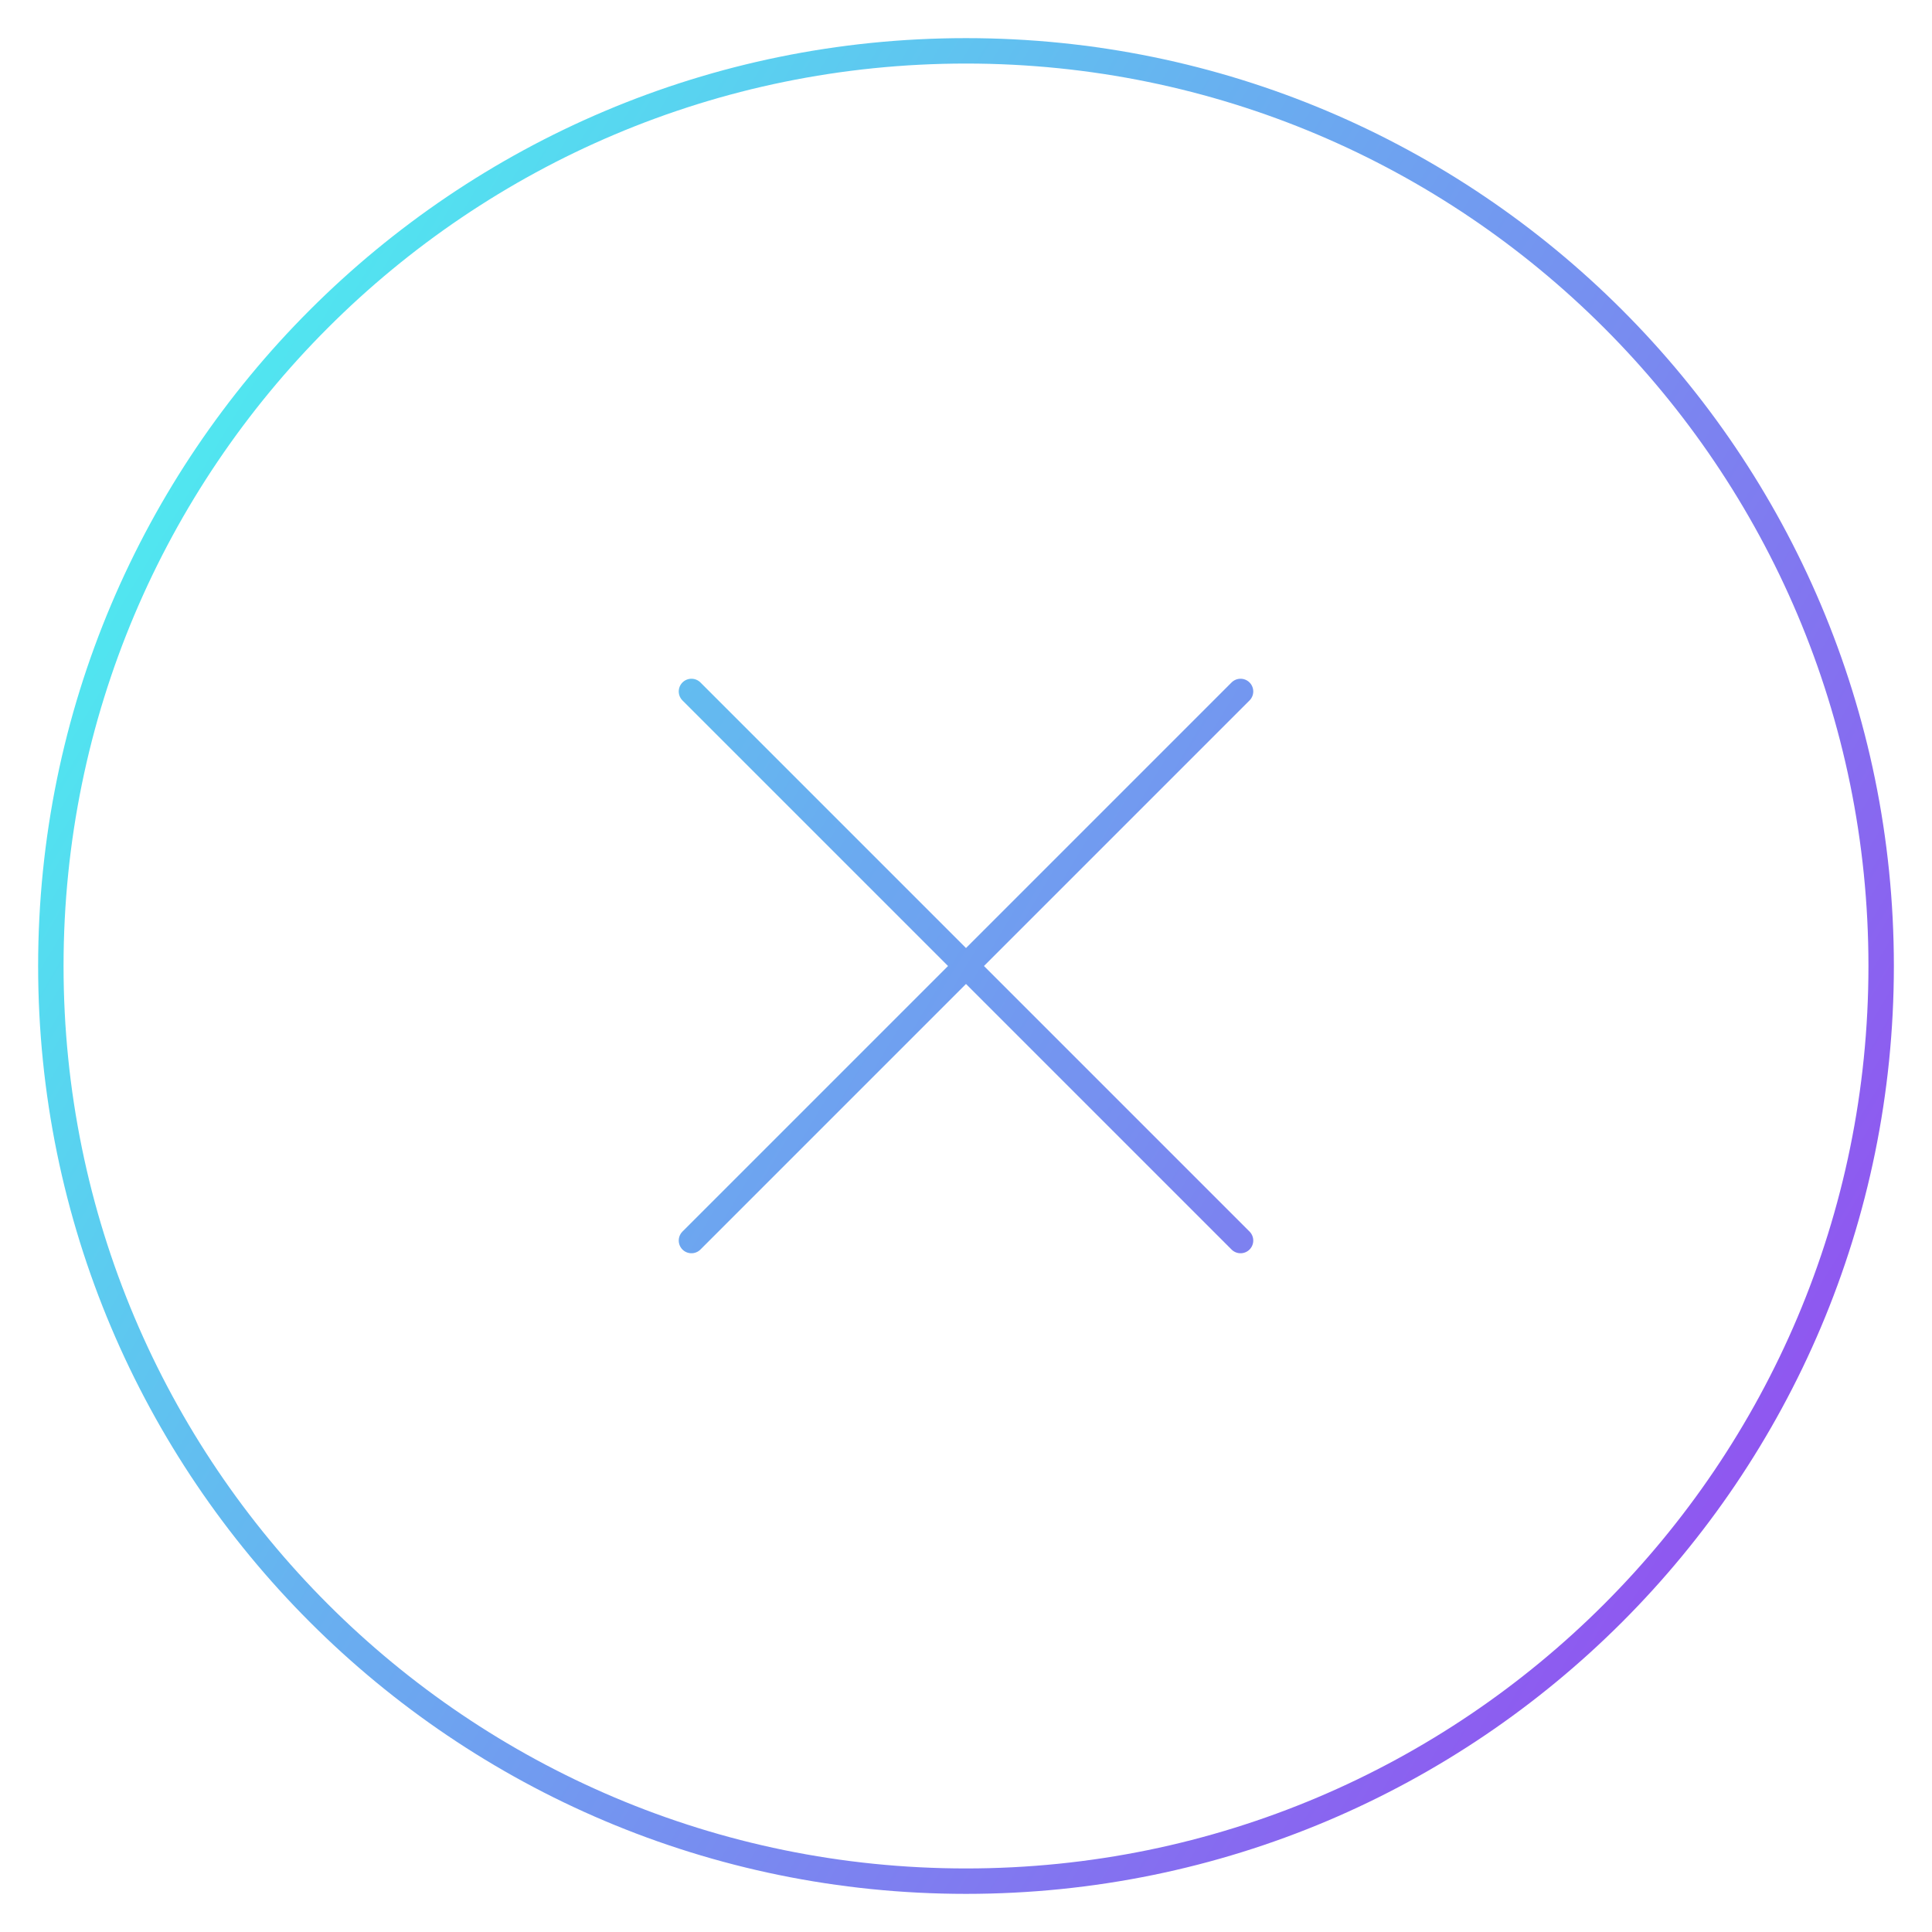 <svg width="76" height="76" viewBox="0 0 76 76" fill="none" xmlns="http://www.w3.org/2000/svg">
<path d="M48.8 27.2L27.2 48.8M27.2 27.2L48.8 48.8M74 38C74 57.882 57.882 74 38 74C18.118 74 2 57.882 2 38C2 18.118 18.118 2 38 2C57.882 2 74 18.118 74 38Z" stroke="url(#paint0_linear)" strokeWidth="4" stroke-linecap="round" stroke-linejoin="round"/>
<defs>
<linearGradient id="paint0_linear" x1="2" y1="17" x2="74" y2="60" gradientUnits="userSpaceOnUse">
<stop stop-color="#4CF0F0"/>
<stop offset="1" stop-color="#944CF0"/>
</linearGradient>
</defs>
</svg>

